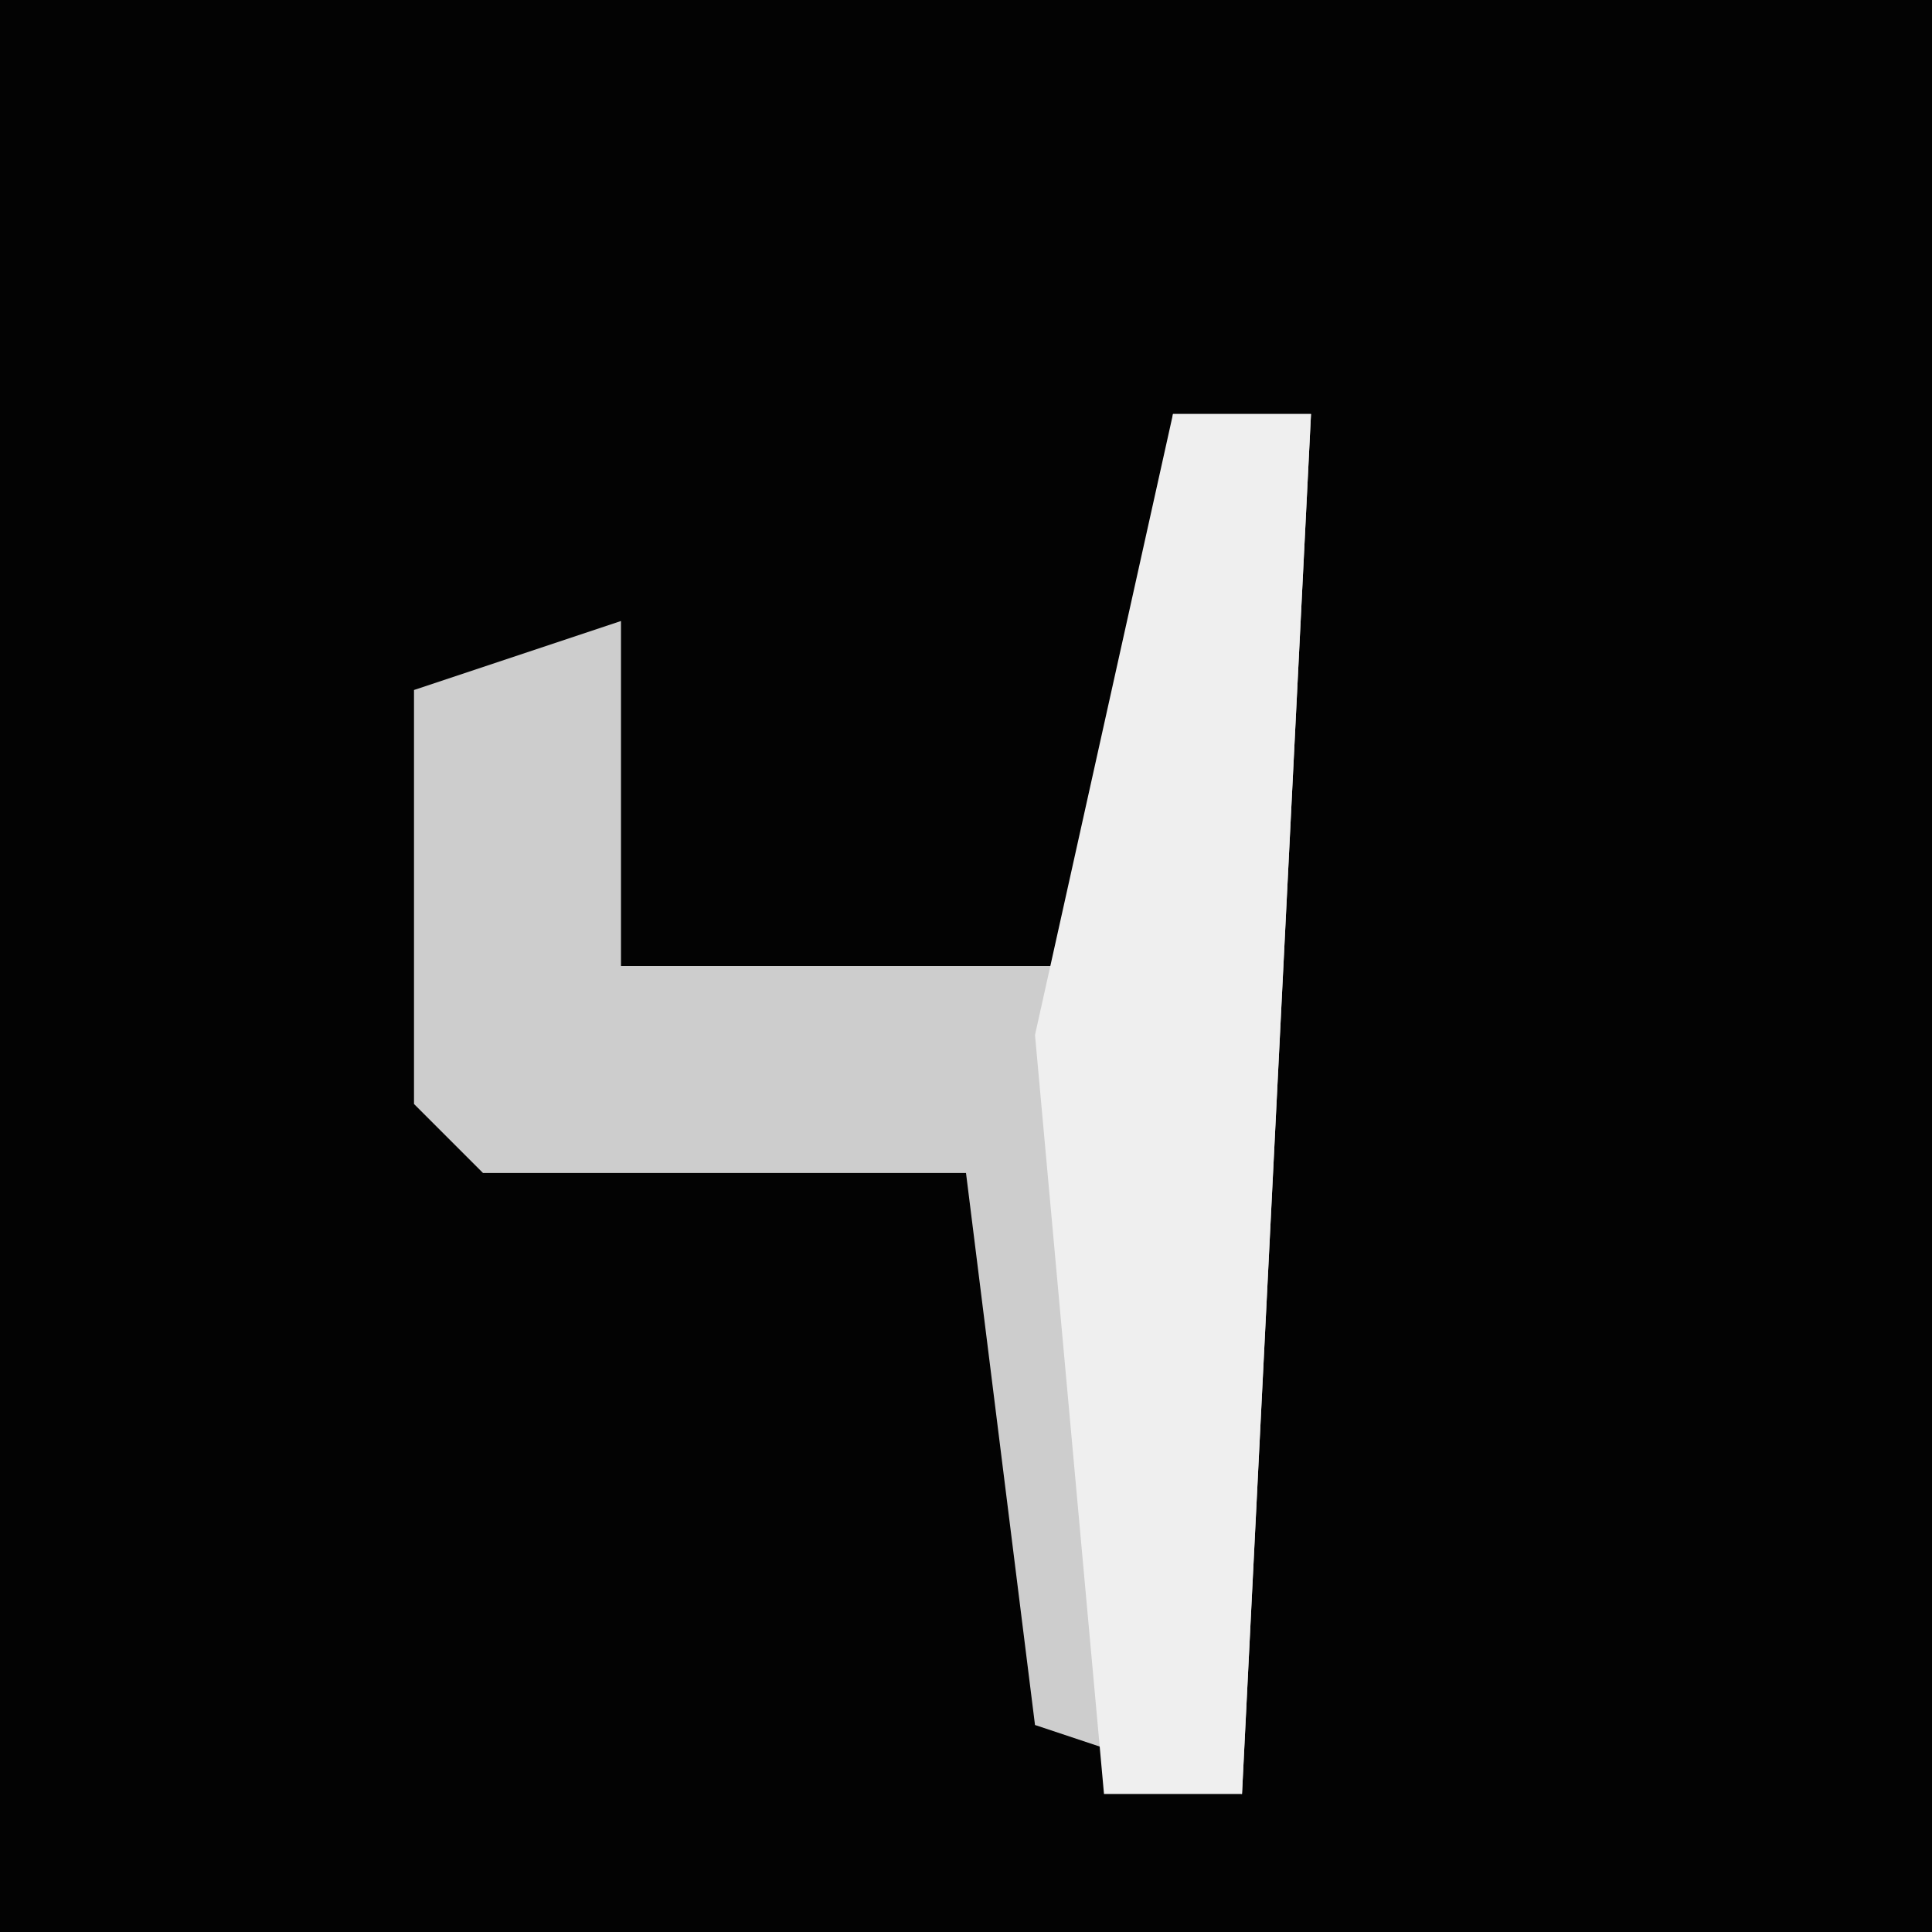 <?xml version="1.0" encoding="UTF-8"?>
<svg version="1.1" xmlns="http://www.w3.org/2000/svg" width="28" height="28">
<path d="M0,0 L28,0 L28,28 L0,28 Z " fill="#030303" transform="translate(0,0)"/>
<path d="M0,0 L2,0 L1,20 L-2,19 L-3,11 L-10,11 L-11,10 L-11,4 L-8,3 L-8,8 L-1,8 Z " fill="#CDCDCD" transform="translate(17,6)"/>
<path d="M0,0 L2,0 L1,20 L-1,20 L-2,9 Z " fill="#EFEFEF" transform="translate(17,6)"/>
</svg>

